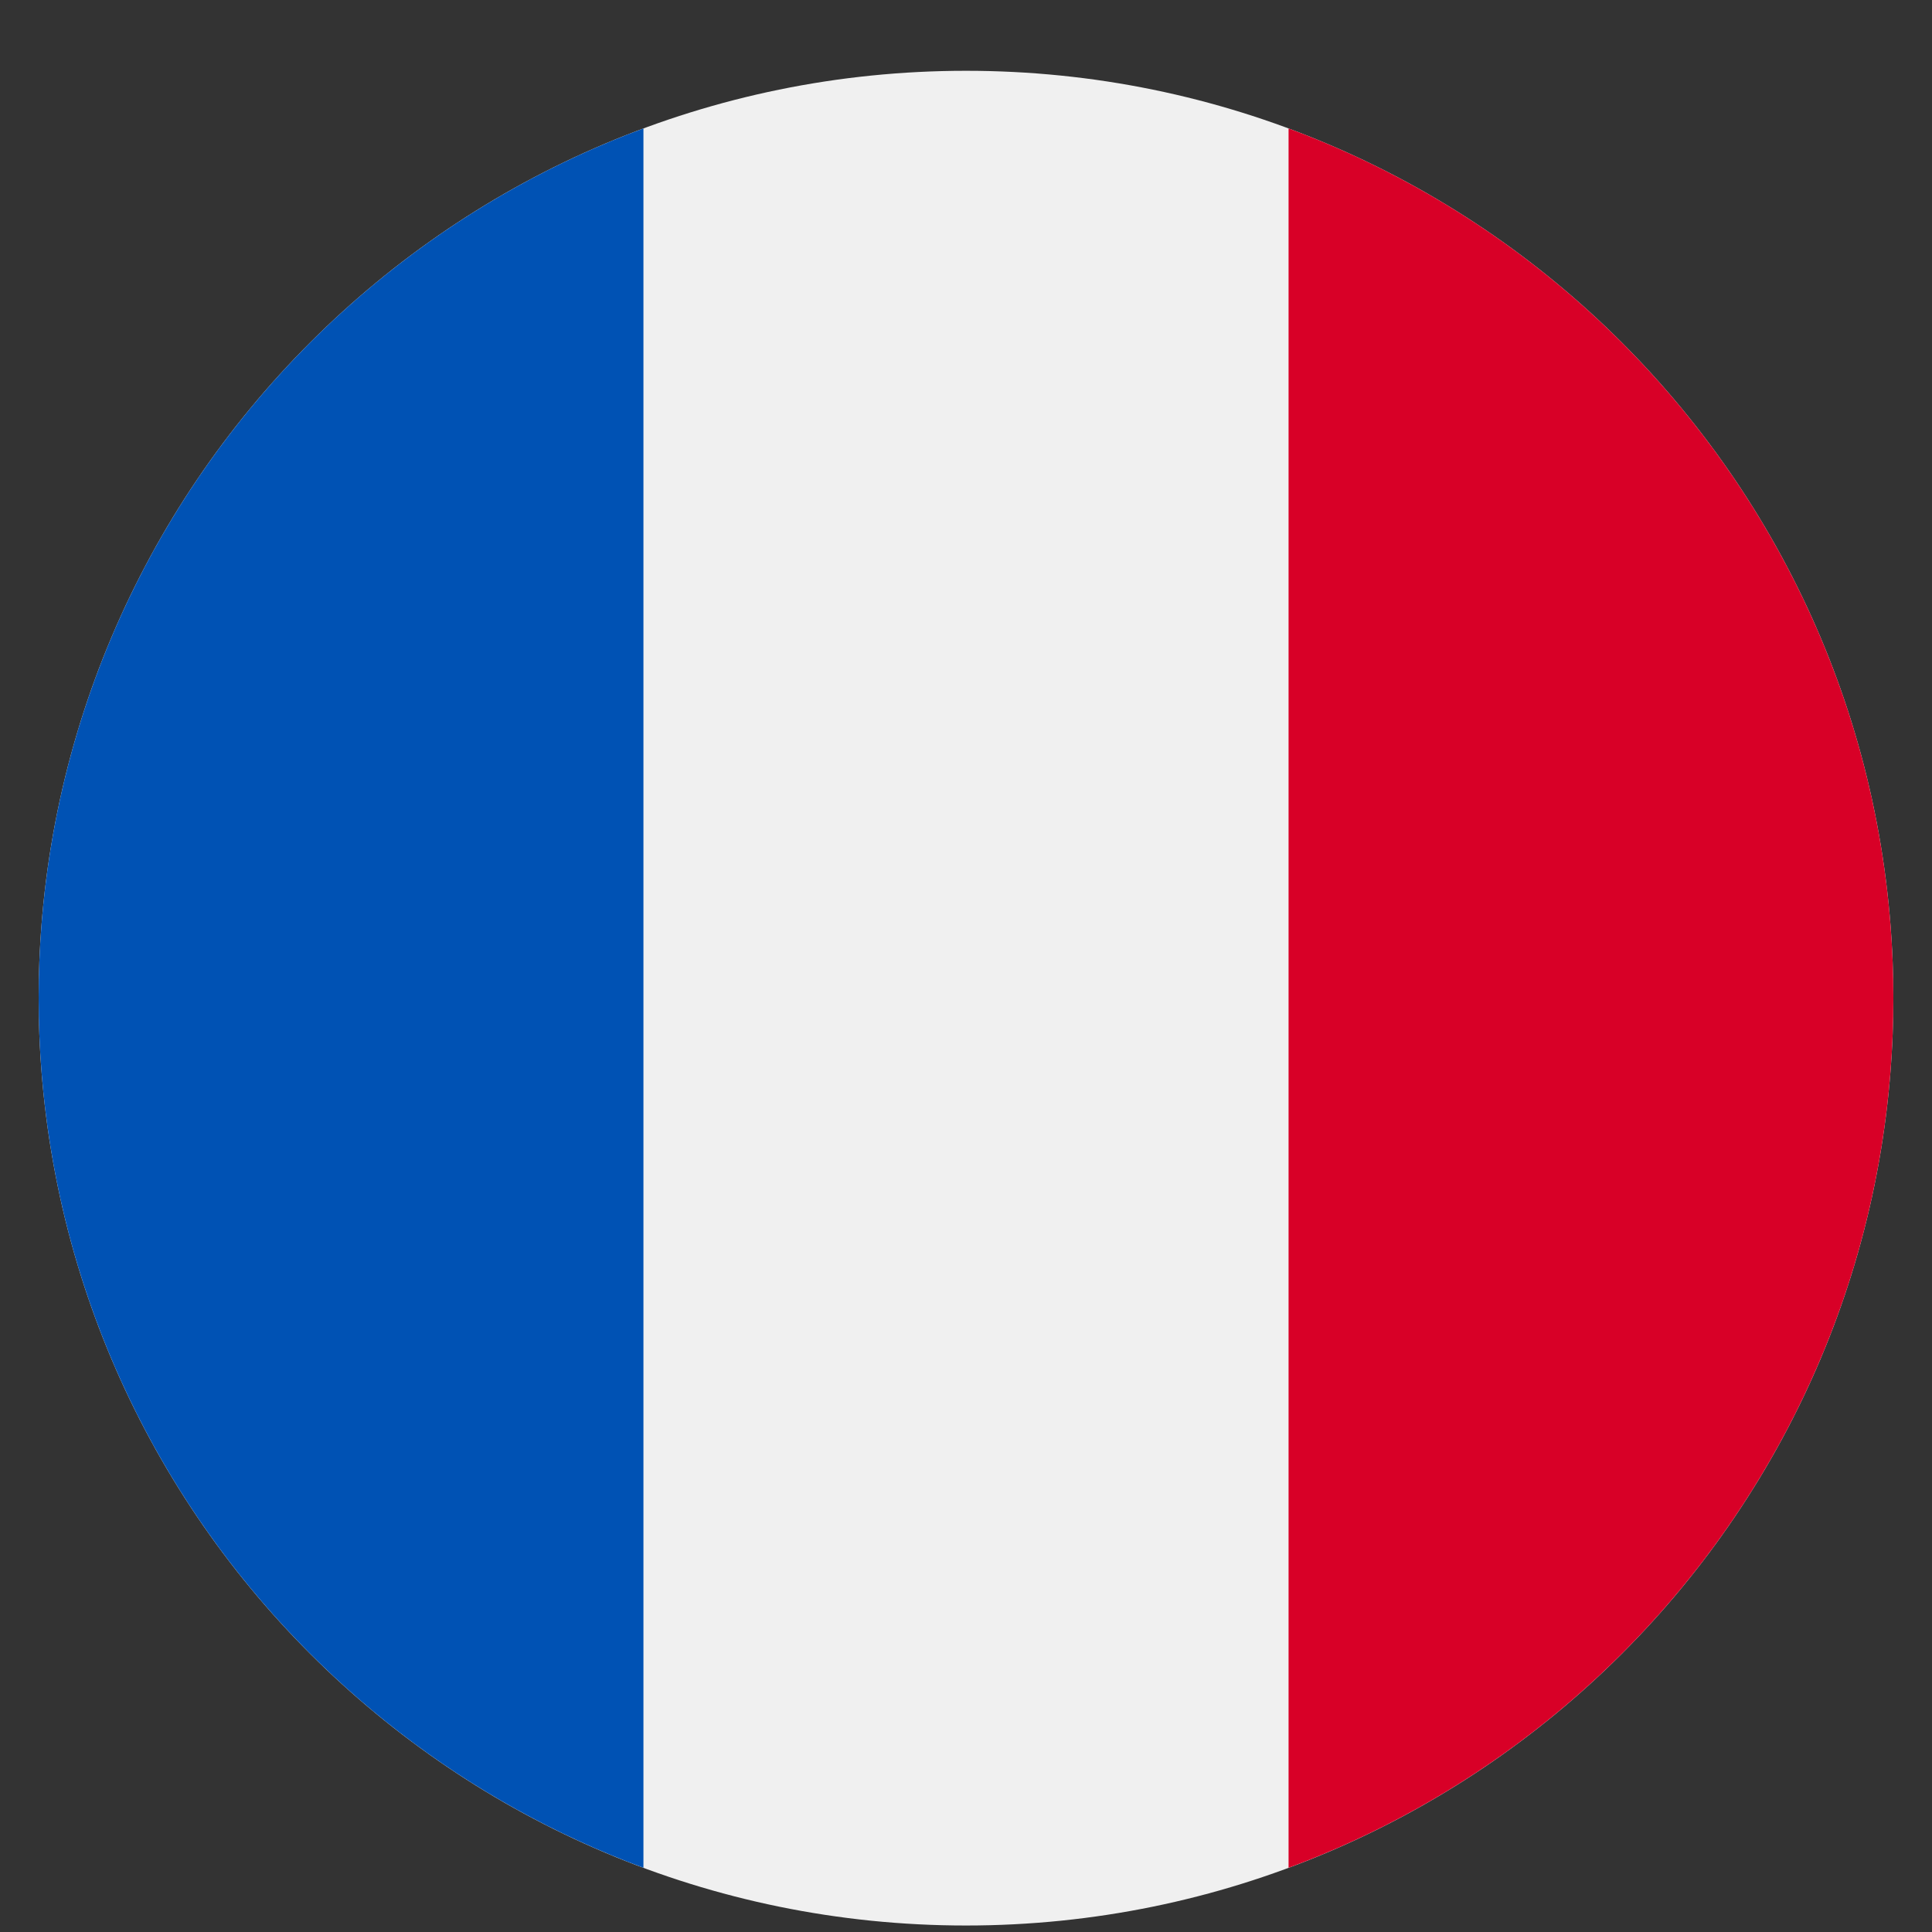 <svg width="25" height="25" viewBox="0 0 25 25" fill="none" xmlns="http://www.w3.org/2000/svg">
<rect x="0" y="0" width="25" height="25" fill="#333333" stroke="none"/>
<g clip-path="url(#clip0_1435_56937)">
<path d="M12.5 24.916C19.127 24.916 24.5 19.543 24.5 12.916C24.5 6.289 19.127 0.916 12.5 0.916C5.873 0.916 0.5 6.289 0.5 12.916C0.5 19.543 5.873 24.916 12.5 24.916Z" fill="#F0F0F0"/>
<path d="M24.5 12.916C24.5 7.756 21.243 3.358 16.674 1.662V24.169C21.243 22.474 24.5 18.075 24.5 12.916Z" fill="#D80027"/>
<path d="M0.5 12.916C0.5 18.075 3.757 22.474 8.326 24.169V1.662C3.757 3.358 0.5 7.756 0.5 12.916Z" fill="#0052B4"/>
</g>
<defs>
<clipPath id="clip0_1435_56937">
<rect width="24" height="24" fill="white" transform="translate(0.5 0.916)"/>
</clipPath>
</defs>
</svg>
